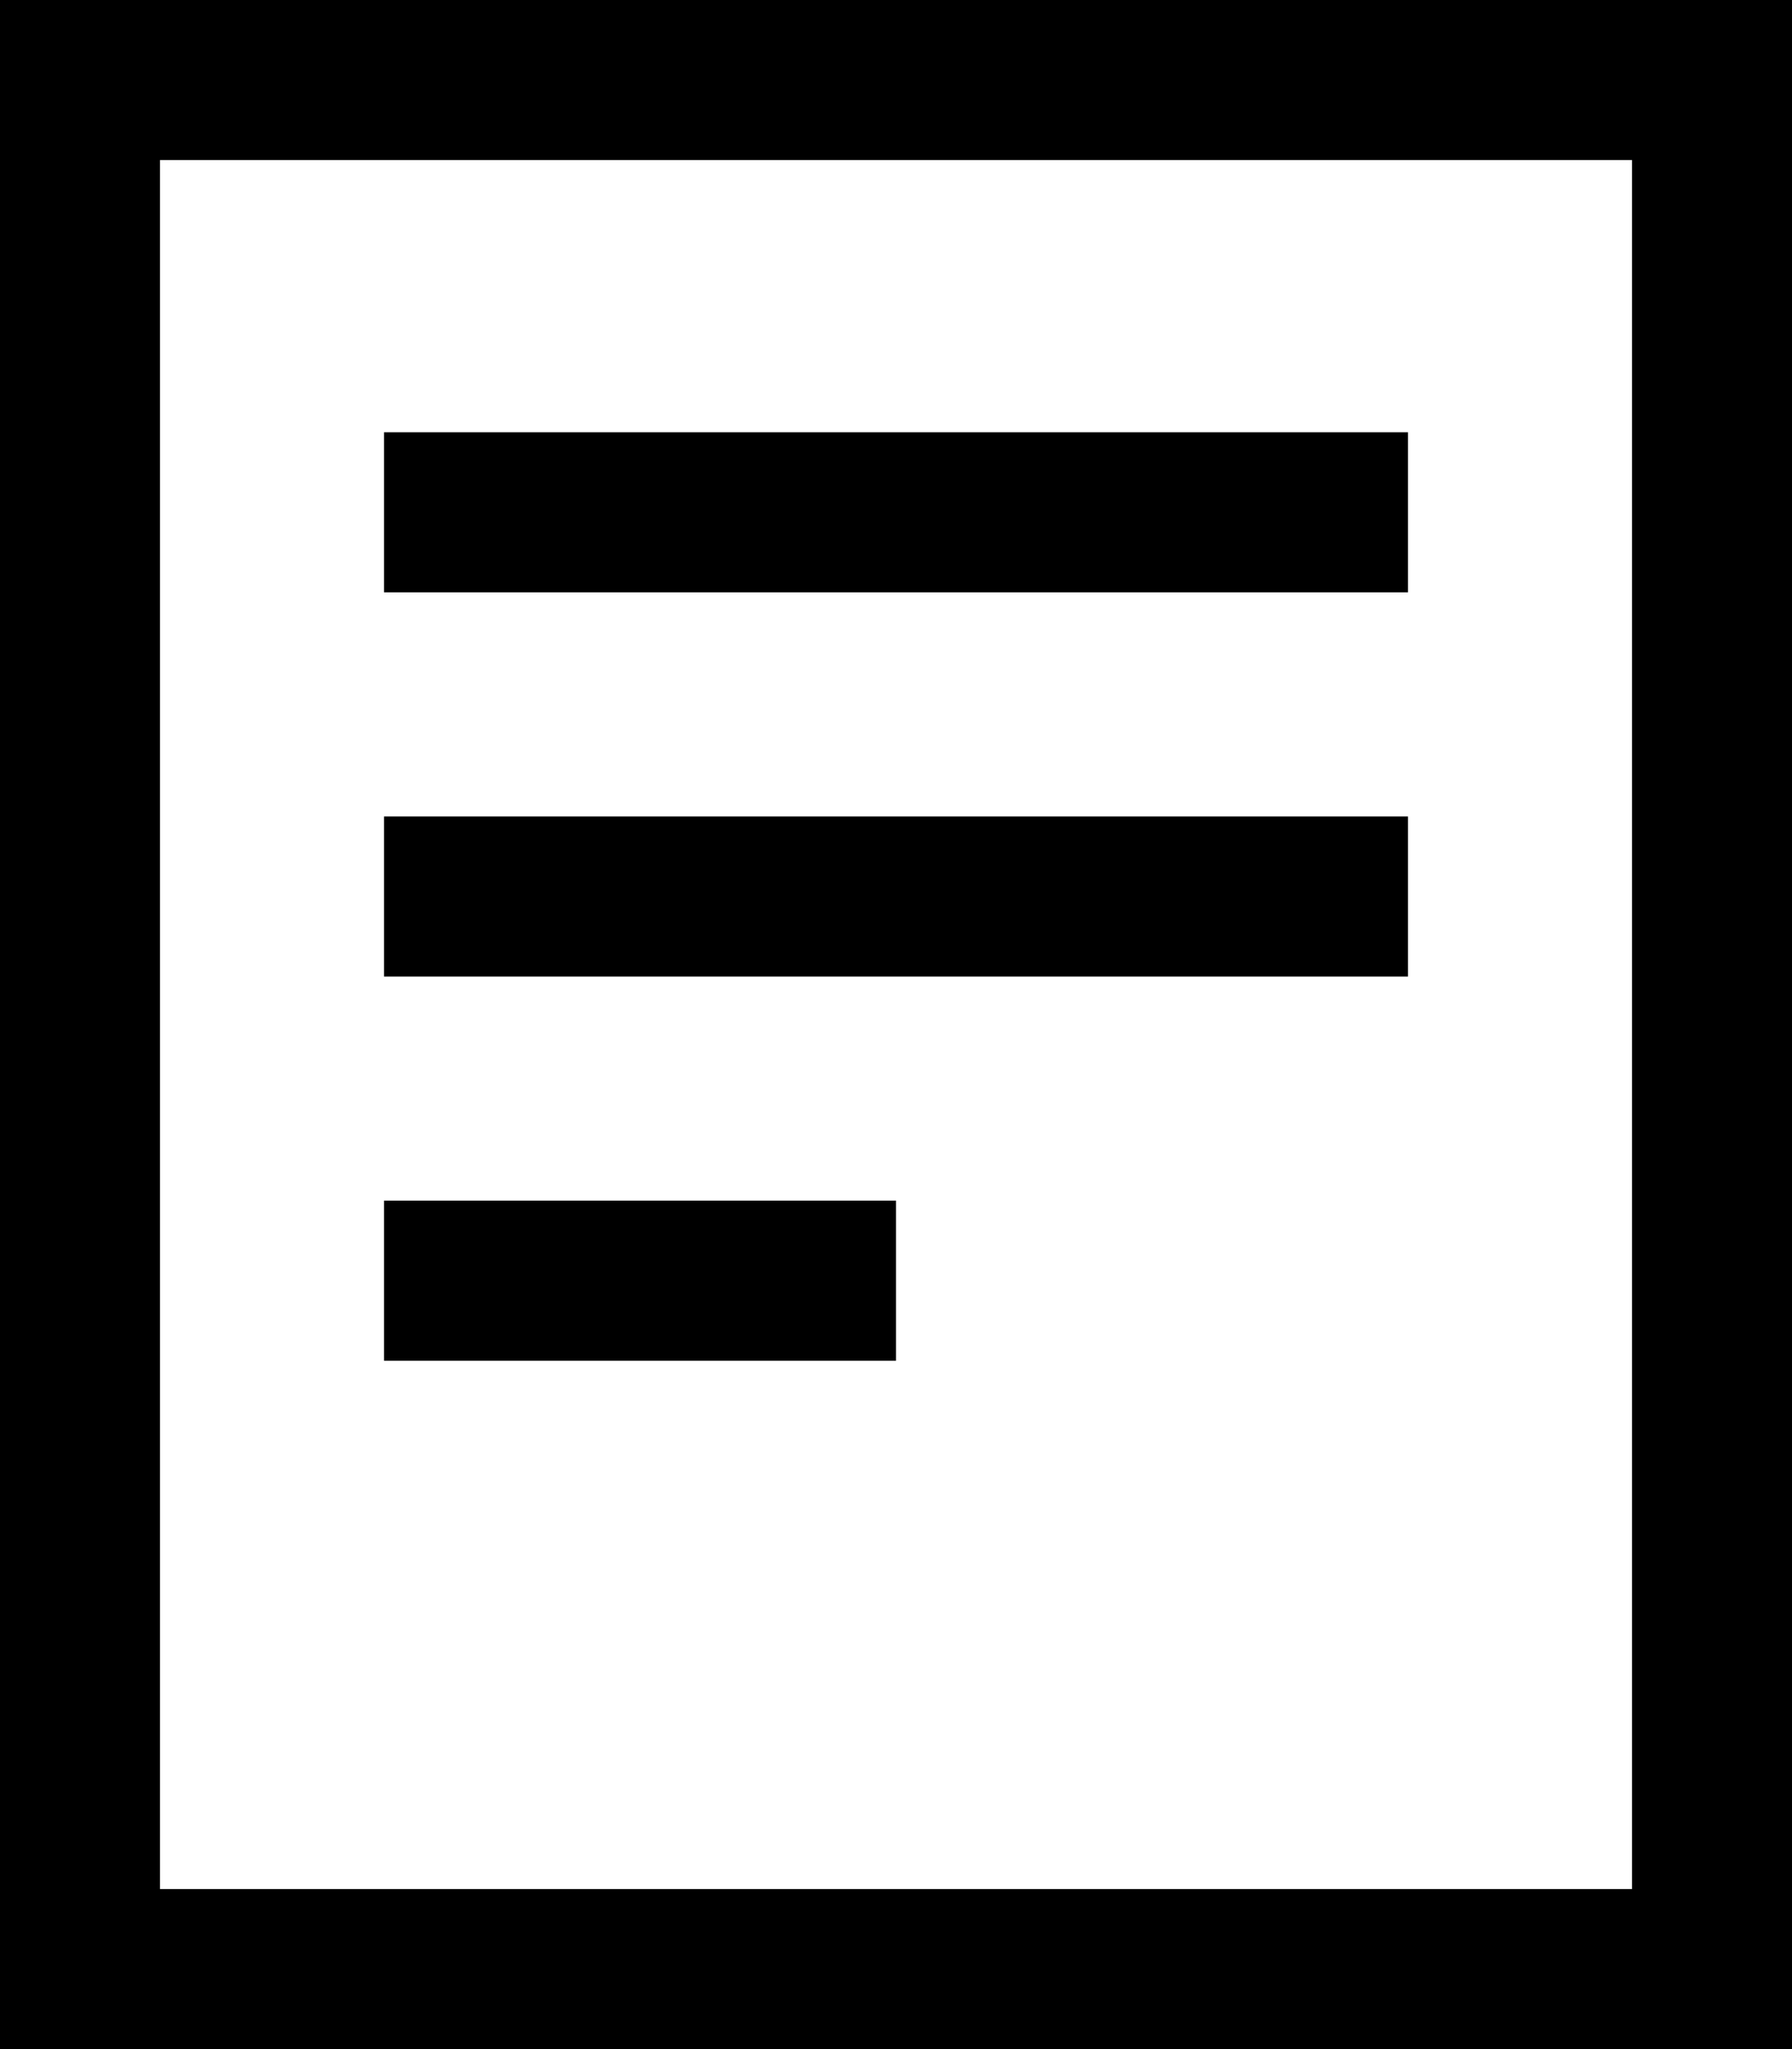 <svg viewBox="0 0 14 16" fill="none" xmlns="http://www.w3.org/2000/svg">
  <title>Plan Icon</title>
  <path fill-rule="evenodd" clip-rule="evenodd" d="M1.25 1.25H12.75V14.75H1.25V1.25ZM0 0H1.25H12.75H14V1.25V14.75V16H12.75H1.25H0V14.75V1.25V0ZM3 4.625H11V3.375H3V4.625ZM11 7.625H3V6.375H11V7.625ZM3 10.625H7V9.375H3V10.625Z" fill="currentColor"/>
</svg>
